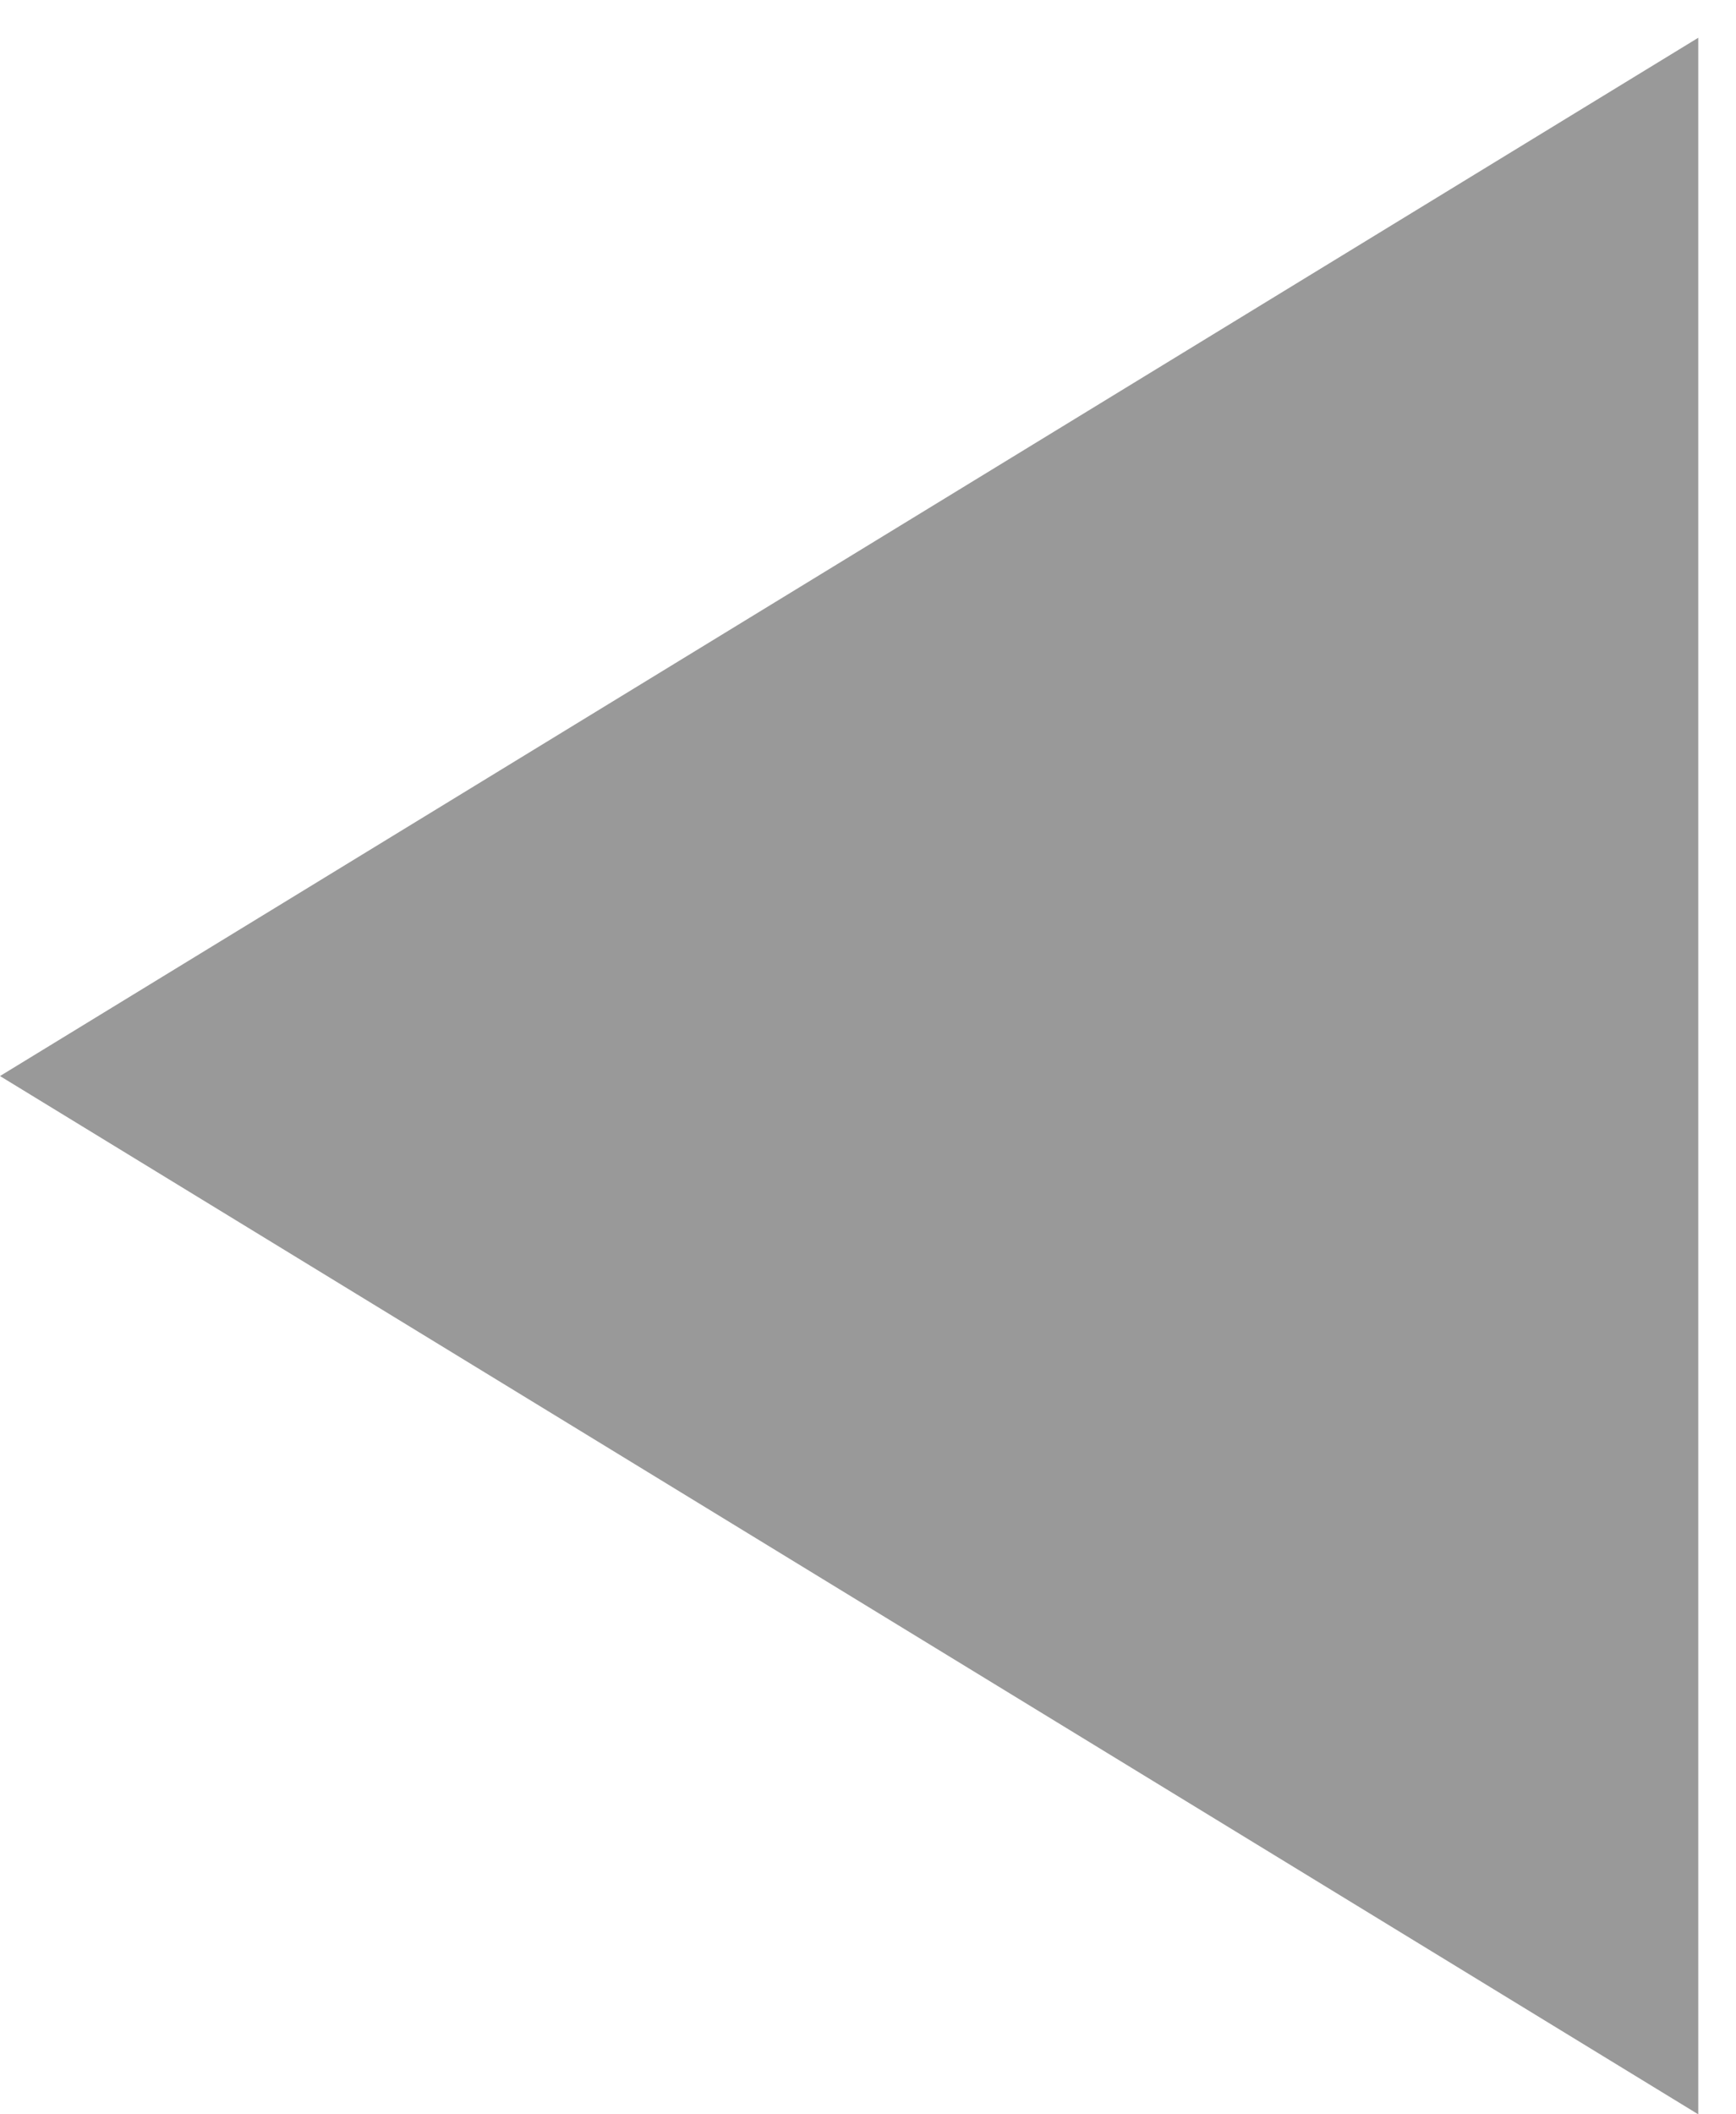 <?xml version="1.0" encoding="UTF-8" standalone="no"?>
<!DOCTYPE svg PUBLIC "-//W3C//DTD SVG 1.1//EN" "http://www.w3.org/Graphics/SVG/1.1/DTD/svg11.dtd">
<svg xmlns:xl="http://www.w3.org/1999/xlink" version="1.1" xmlns:dc="http://purl.org/dc/elements/1.1/" xmlns="http://www.w3.org/2000/svg" viewBox="339 300 23 28" width="23" height="28">
  <defs/>
  <g id="Canvas_1" stroke-dasharray="none" fill-opacity="1" fill="none" stroke="none" stroke-opacity="1">
    <title>Canvas 1</title>
    <g id="Canvas_1: Layer 1">
      <title>Layer 1</title>
      <g id="Graphic_3">
        <path d="M 361.5 328 L 339 314.25 L 361.5 300.5 Z" fill="#999"/>
      </g>
    </g>
  </g>
</svg>
